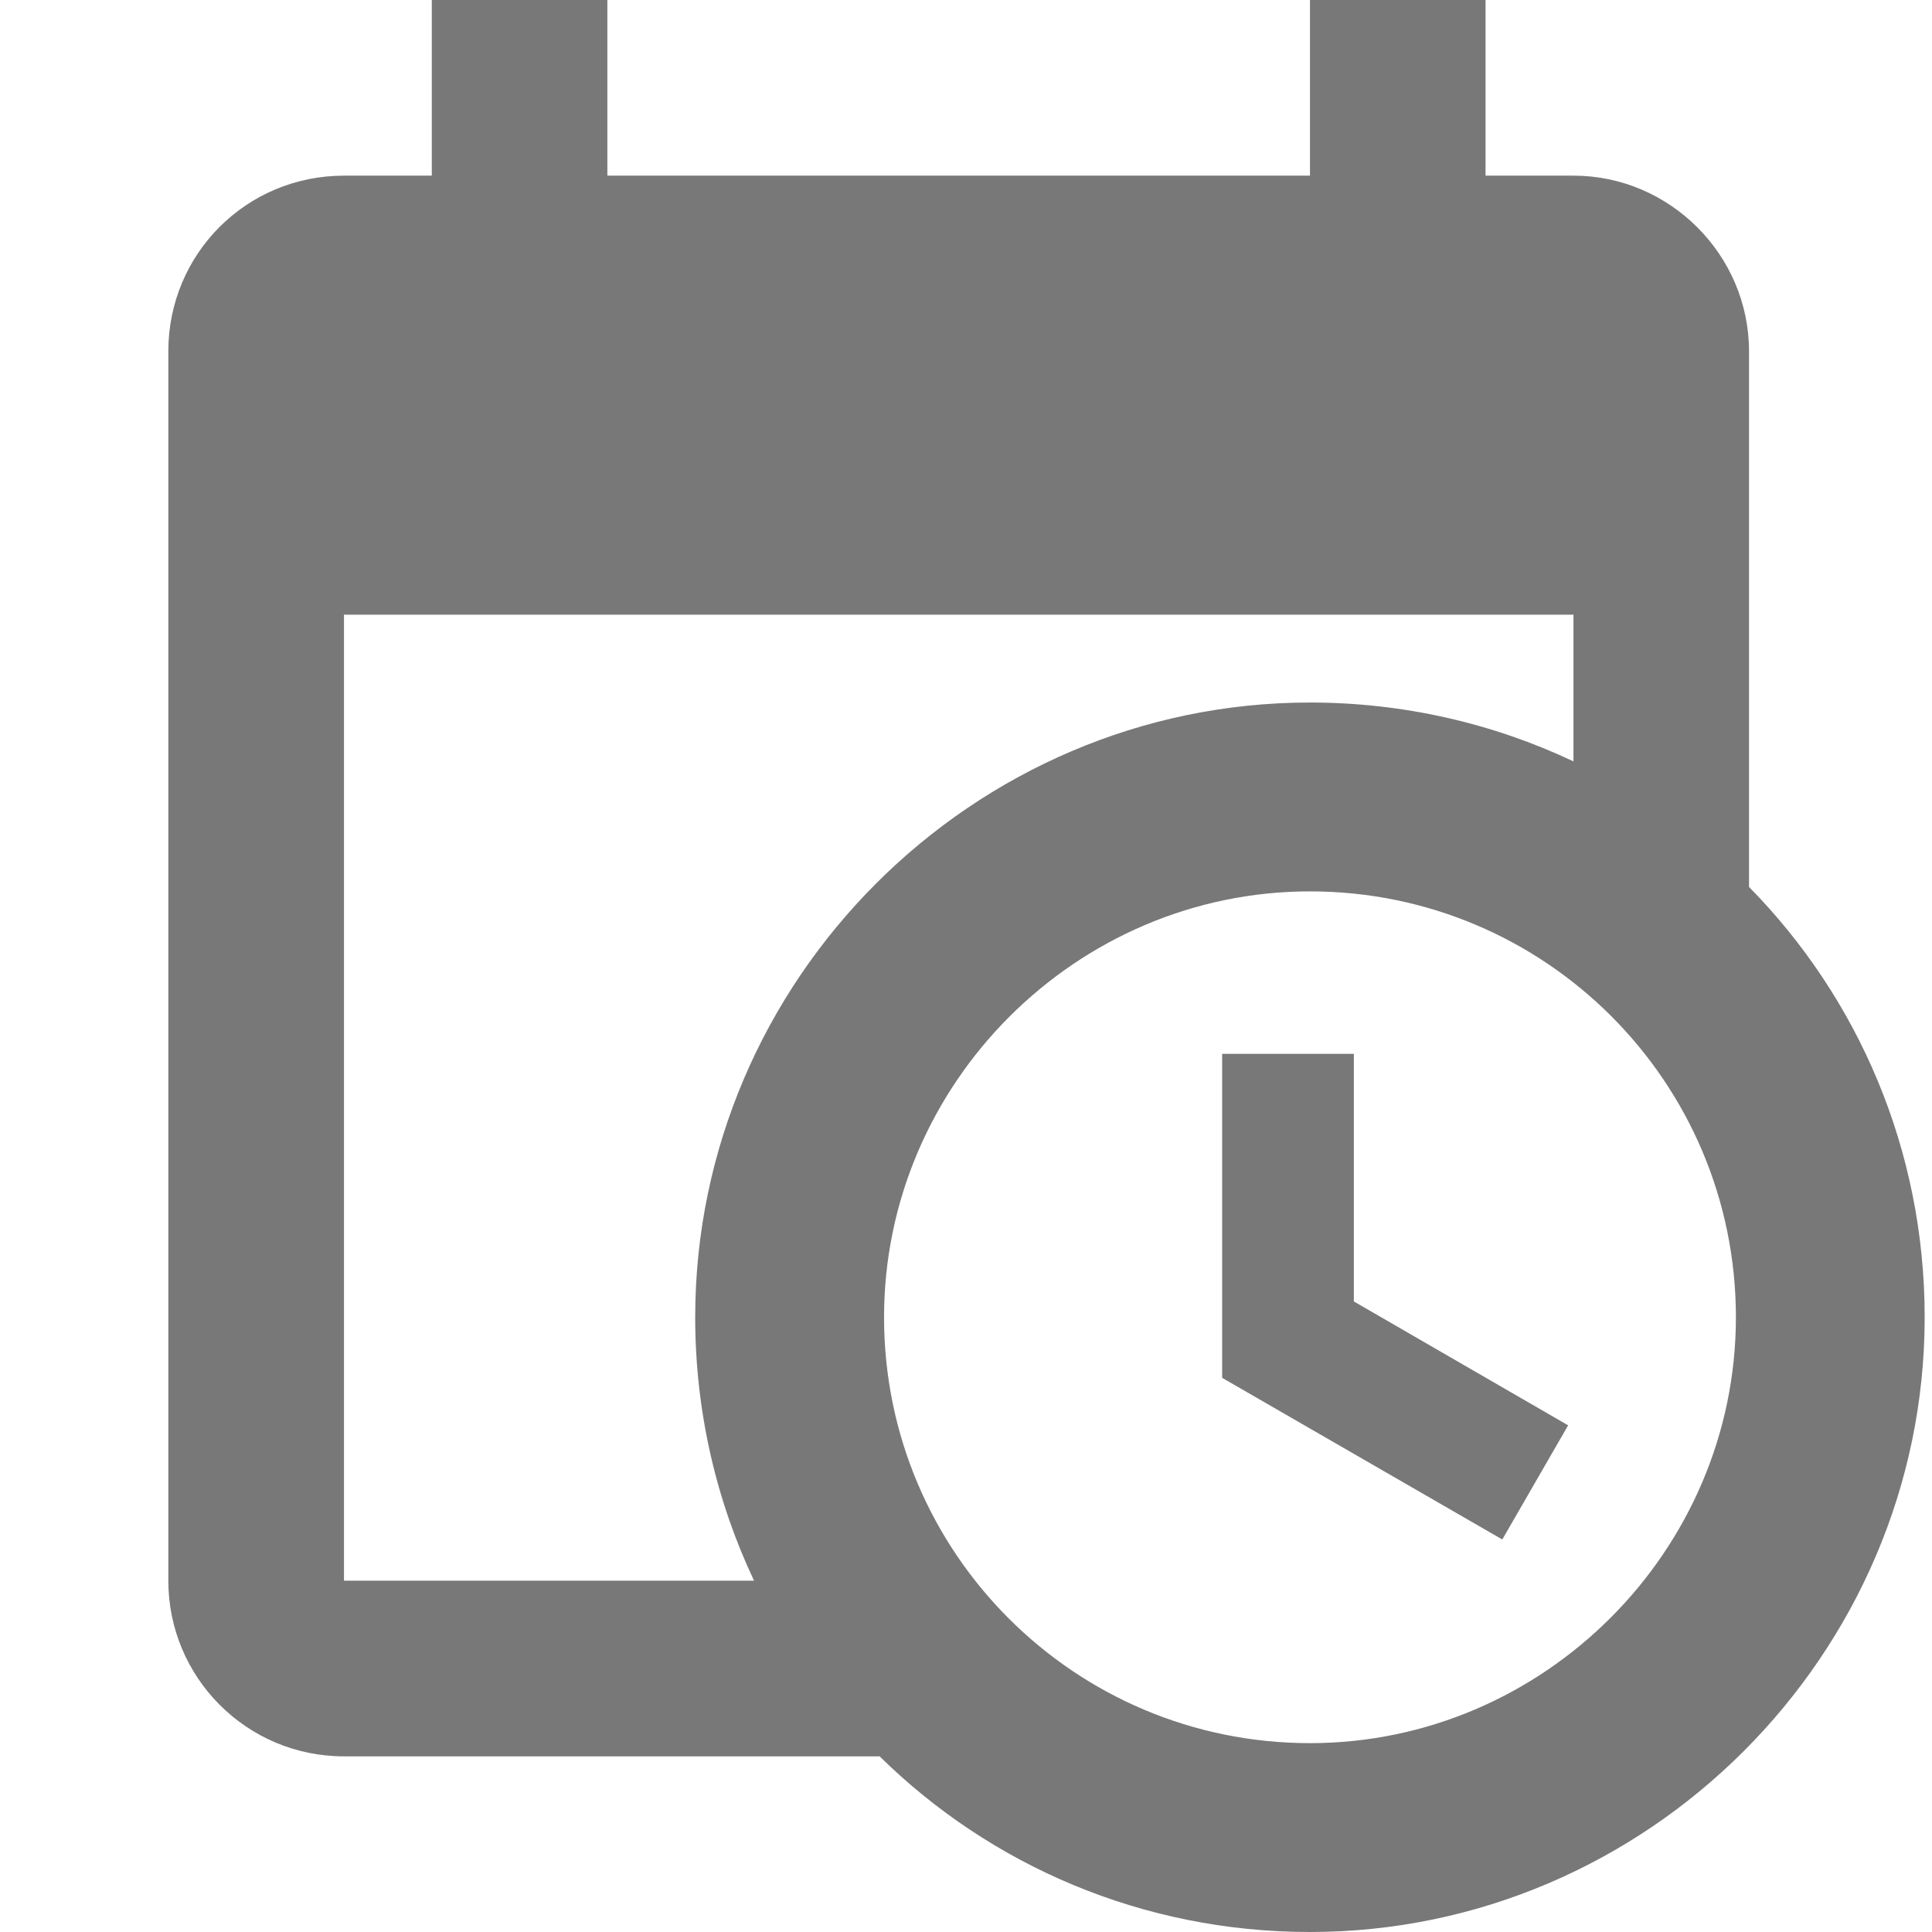 <?xml version="1.0" standalone="no"?>
<!DOCTYPE svg PUBLIC "-//W3C//DTD SVG 1.1//EN" "http://www.w3.org/Graphics/SVG/1.1/DTD/svg11.dtd">
<svg width="100%" height="100%" viewBox="0 0 24 24" version="1.1" xmlns="http://www.w3.org/2000/svg" xmlns:xlink="http://www.w3.org/1999/xlink" xml:space="preserve" style="fill-rule:evenodd;clip-rule:evenodd;stroke-linejoin:round;stroke-miterlimit:1.414;">
    <path d="M15.182,13.091L16.818,13.091L16.818,16.167L19.48,17.706L18.662,19.124L15.182,17.116L15.182,13.091M19.546,7.636L4.273,7.636L4.273,19.636L9.367,19.636C8.898,18.644 8.636,17.531 8.636,16.364C8.636,12.175 12.084,8.727 16.273,8.727C17.44,8.727 18.553,8.989 19.546,9.458L19.546,7.636M4.273,21.818C3.062,21.818 2.091,20.836 2.091,19.636L2.091,4.364C2.091,3.153 3.062,2.182 4.273,2.182L5.364,2.182L5.364,0L7.545,0L7.545,2.182L16.273,2.182L16.273,0L18.454,0L18.454,2.182L19.546,2.182C20.742,2.182 21.727,3.167 21.727,4.364L21.727,11.018C23.08,12.393 23.909,14.28 23.909,16.364C23.909,20.553 20.462,24 16.273,24C14.189,24 12.302,23.171 10.927,21.818L4.273,21.818M16.273,11.073C13.37,11.073 10.982,13.461 10.982,16.364C10.982,19.287 13.349,21.654 16.273,21.654C19.175,21.654 21.564,19.266 21.564,16.364C21.564,13.44 19.196,11.073 16.273,11.073Z" style="fill:rgb(120,120,120);fill-rule:nonzero;"/>
</svg>

